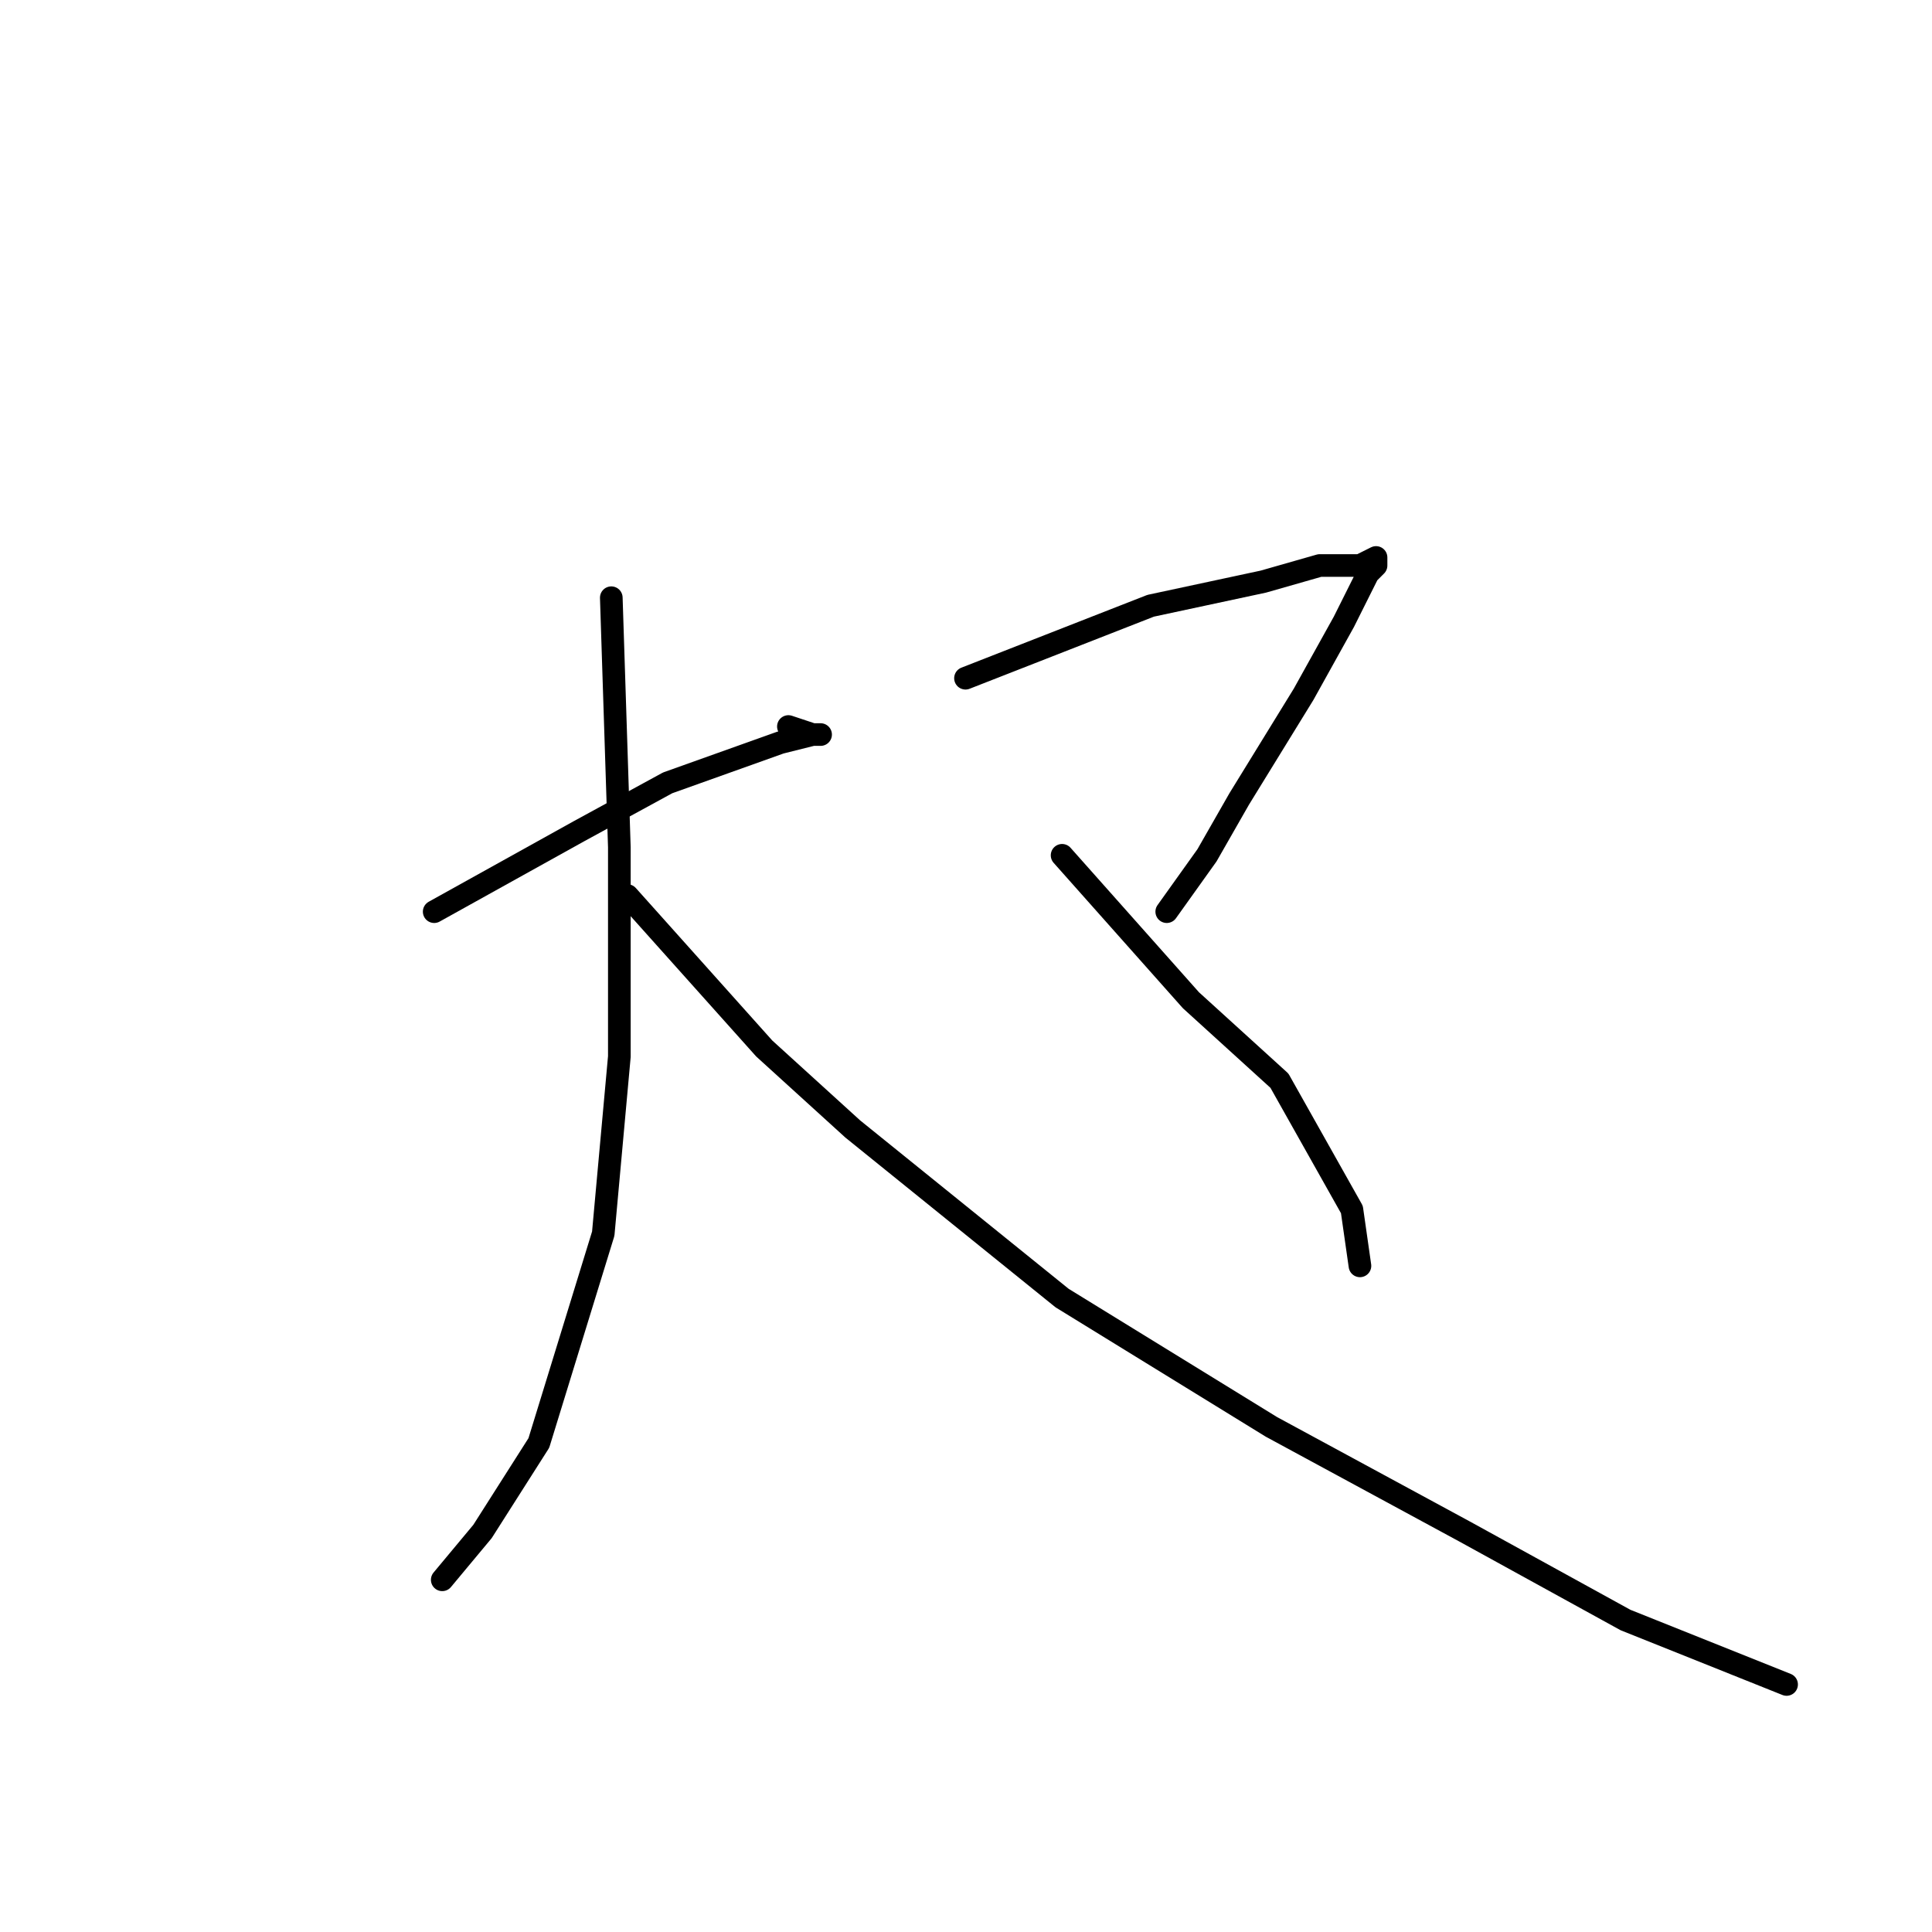 <?xml version="1.0" standalone="no"?>
    <svg width="256" height="256" xmlns="http://www.w3.org/2000/svg" version="1.1">
    <polyline stroke="black" stroke-width="3" stroke-linecap="round" fill="transparent" stroke-linejoin="round" points="57.533 120.8 76.733 110.133 88.467 103.733 103.4 98.4 107.667 97.333 108.733 97.333 107.667 97.333 104.467 96.267 104.467 96.267 " />
        <polyline stroke="black" stroke-width="3" stroke-linecap="round" fill="transparent" stroke-linejoin="round" points="81 79.2 82.067 112.267 82.067 140 79.933 163.467 71.4 191.2 63.933 202.933 58.6 209.333 58.6 209.333 " />
        <polyline stroke="black" stroke-width="3" stroke-linecap="round" fill="transparent" stroke-linejoin="round" points="83.133 118.667 101.267 138.933 113 149.6 140.733 172 168.467 189.067 194.067 202.933 215.4 214.667 236.733 223.2 236.733 223.2 " />
        <polyline stroke="black" stroke-width="3" stroke-linecap="round" fill="transparent" stroke-linejoin="round" points="127.933 89.867 152.467 80.267 167.4 77.067 174.867 74.933 180.2 74.933 182.333 73.867 182.333 74.933 181.267 76 178.067 82.4 172.733 92 164.2 105.867 159.933 113.333 154.6 120.8 154.6 120.8 " />
        <polyline stroke="black" stroke-width="3" stroke-linecap="round" fill="transparent" stroke-linejoin="round" points="140.733 113.333 157.8 132.533 169.533 143.2 179.133 160.267 180.2 167.733 180.2 167.733 " />
        </svg>